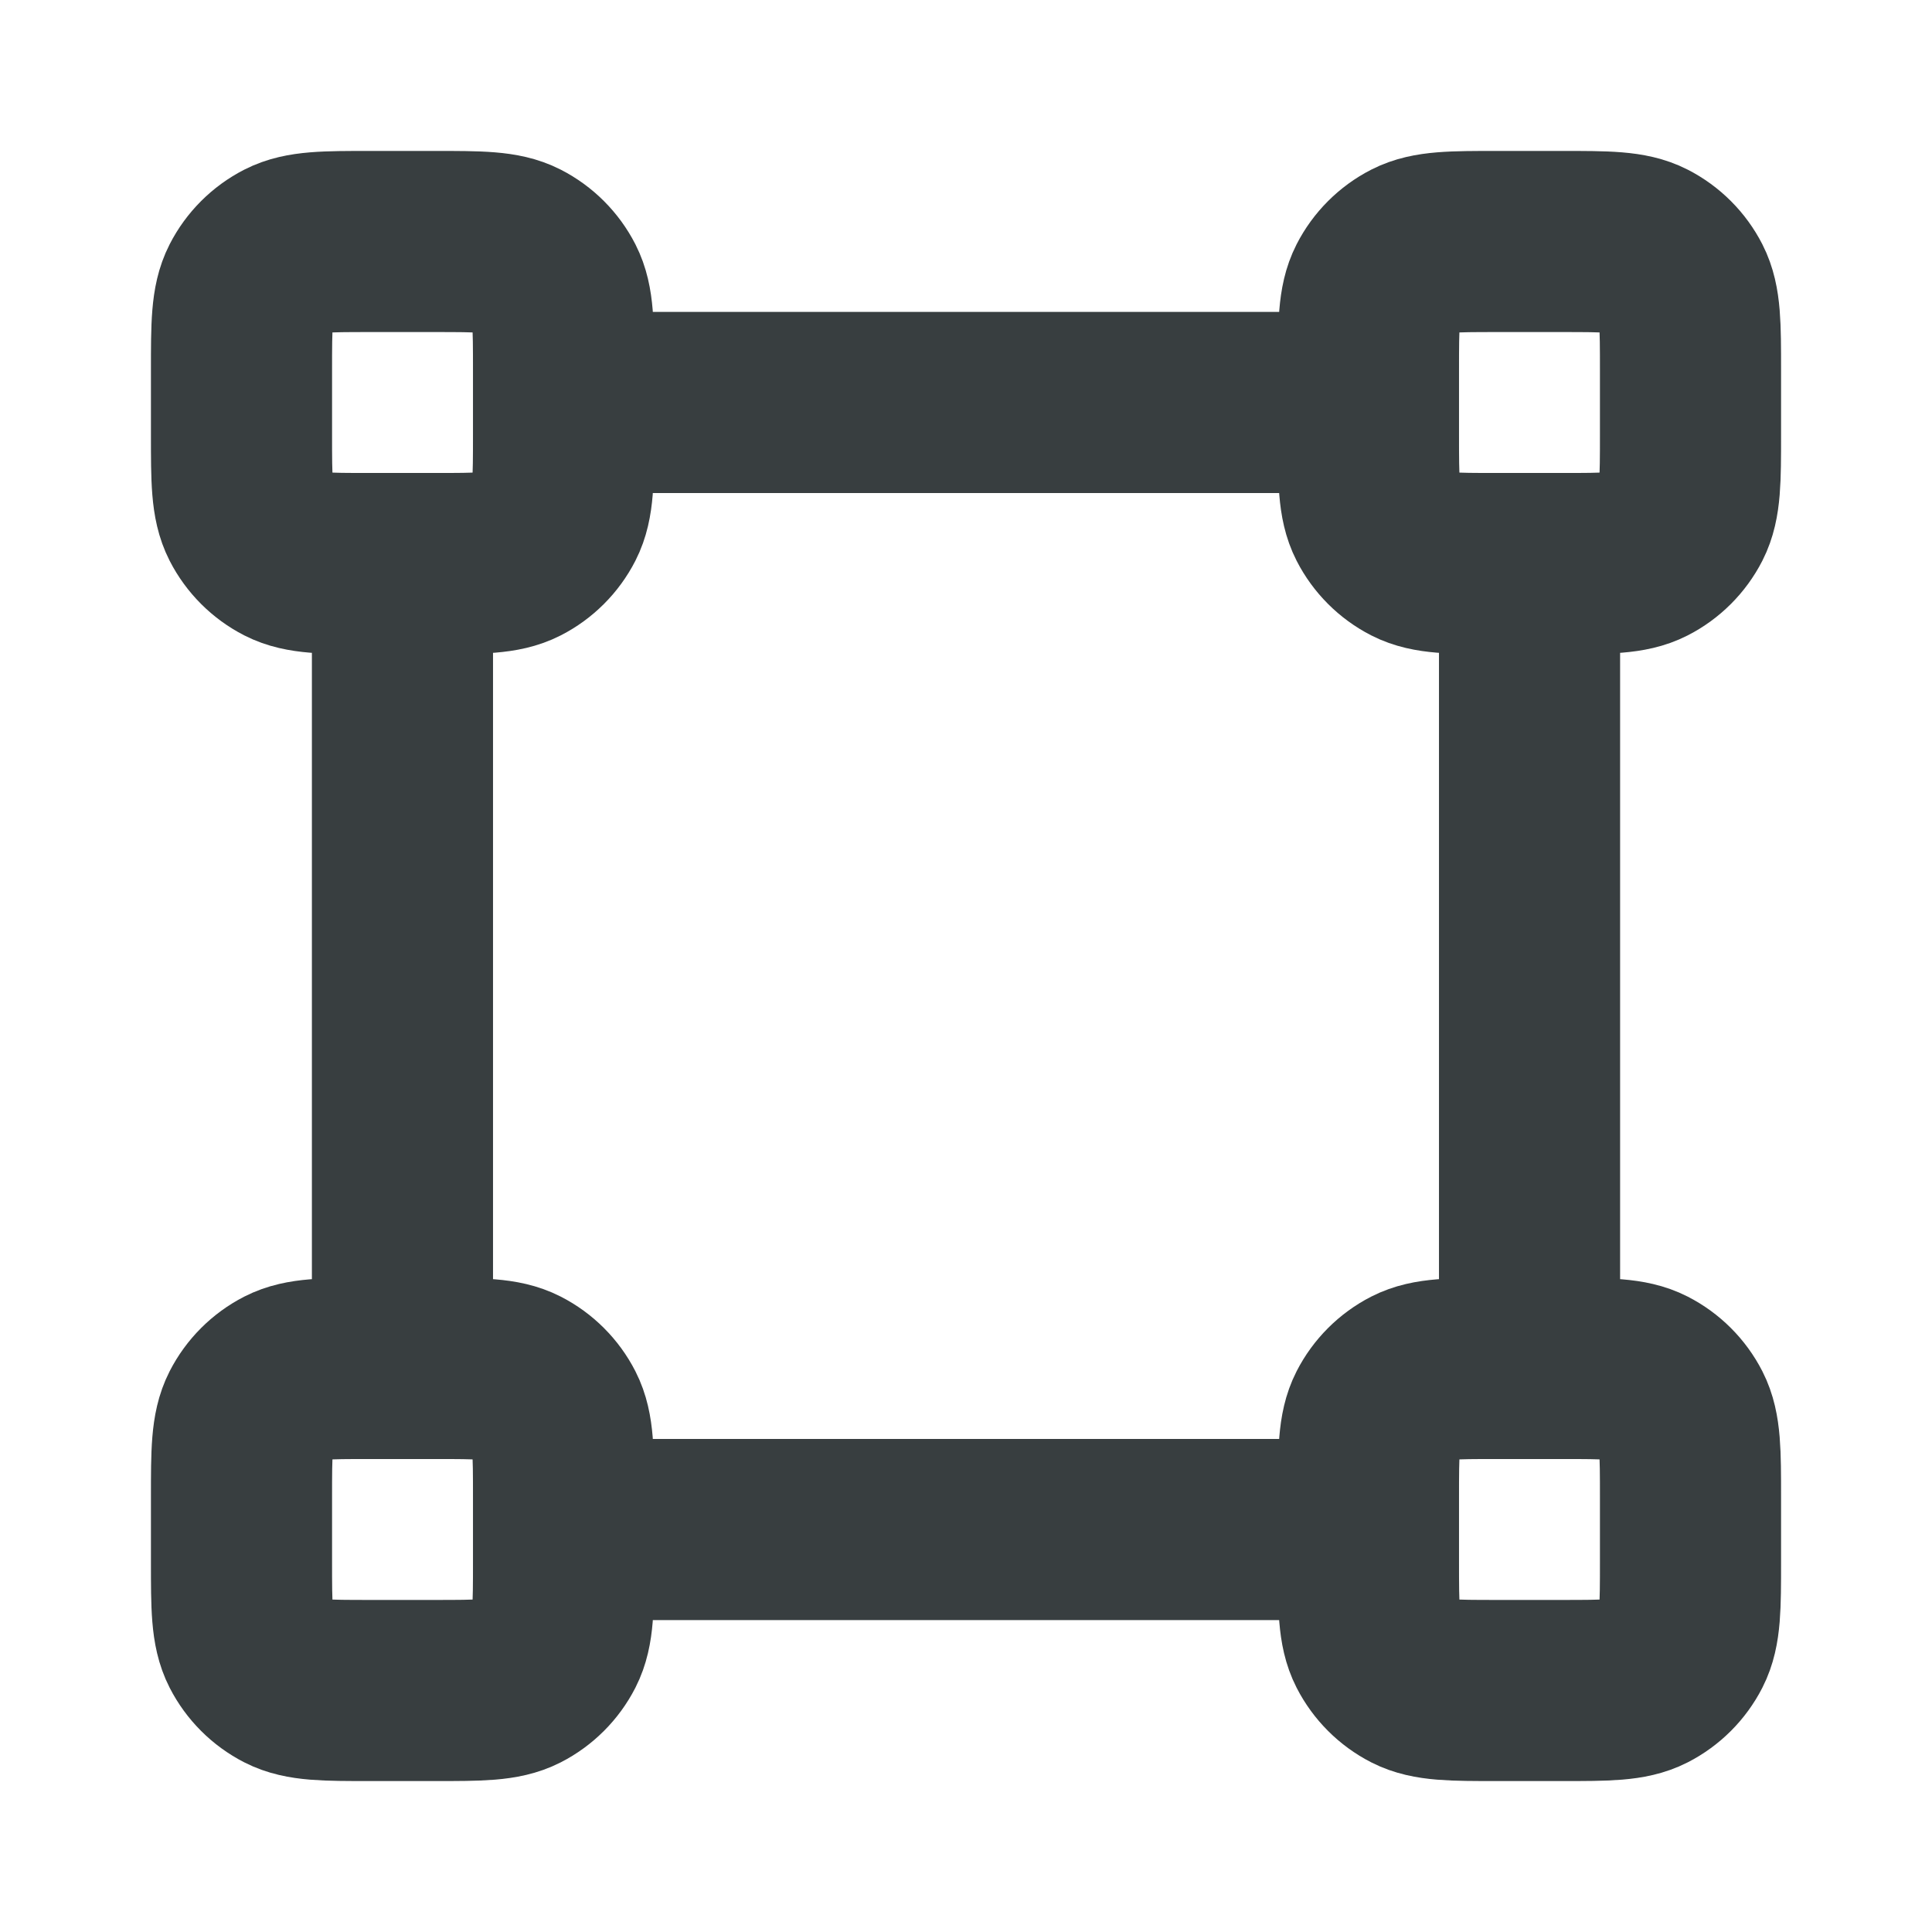 <svg width="16" height="16" viewBox="0 0 16 16" fill="none" xmlns="http://www.w3.org/2000/svg">
<path d="M12.667 4.667V11.333M3.333 4.667V11.333M11.333 3.333L4.667 3.333M11.333 12.667H4.667M3.067 4.667H3.6C3.973 4.667 4.16 4.667 4.303 4.594C4.428 4.53 4.53 4.428 4.594 4.303C4.667 4.16 4.667 3.973 4.667 3.6V3.067C4.667 2.693 4.667 2.507 4.594 2.364C4.53 2.239 4.428 2.137 4.303 2.073C4.16 2 3.973 2 3.6 2H3.067C2.693 2 2.507 2 2.364 2.073C2.239 2.137 2.137 2.239 2.073 2.364C2 2.507 2 2.693 2 3.067V3.6C2 3.973 2 4.16 2.073 4.303C2.137 4.428 2.239 4.53 2.364 4.594C2.507 4.667 2.693 4.667 3.067 4.667ZM3.067 14H3.6C3.973 14 4.16 14 4.303 13.927C4.428 13.863 4.53 13.761 4.594 13.636C4.667 13.493 4.667 13.307 4.667 12.933V12.4C4.667 12.027 4.667 11.84 4.594 11.697C4.53 11.572 4.428 11.47 4.303 11.406C4.16 11.333 3.973 11.333 3.6 11.333H3.067C2.693 11.333 2.507 11.333 2.364 11.406C2.239 11.47 2.137 11.572 2.073 11.697C2 11.84 2 12.027 2 12.4V12.933C2 13.307 2 13.493 2.073 13.636C2.137 13.761 2.239 13.863 2.364 13.927C2.507 14 2.693 14 3.067 14ZM12.4 4.667H12.933C13.307 4.667 13.493 4.667 13.636 4.594C13.761 4.53 13.863 4.428 13.927 4.303C14 4.16 14 3.973 14 3.6V3.067C14 2.693 14 2.507 13.927 2.364C13.863 2.239 13.761 2.137 13.636 2.073C13.493 2 13.307 2 12.933 2H12.4C12.027 2 11.84 2 11.697 2.073C11.572 2.137 11.47 2.239 11.406 2.364C11.333 2.507 11.333 2.693 11.333 3.067V3.6C11.333 3.973 11.333 4.16 11.406 4.303C11.47 4.428 11.572 4.53 11.697 4.594C11.84 4.667 12.027 4.667 12.4 4.667ZM12.4 14H12.933C13.307 14 13.493 14 13.636 13.927C13.761 13.863 13.863 13.761 13.927 13.636C14 13.493 14 13.307 14 12.933V12.4C14 12.027 14 11.84 13.927 11.697C13.863 11.572 13.761 11.47 13.636 11.406C13.493 11.333 13.307 11.333 12.933 11.333H12.4C12.027 11.333 11.84 11.333 11.697 11.406C11.572 11.47 11.47 11.572 11.406 11.697C11.333 11.84 11.333 12.027 11.333 12.4V12.933C11.333 13.307 11.333 13.493 11.406 13.636C11.47 13.761 11.572 13.863 11.697 13.927C11.84 14 12.027 14 12.4 14Z" stroke="#383E40" stroke-width="1.5" stroke-linecap="round" stroke-linejoin="round"/>
</svg>
